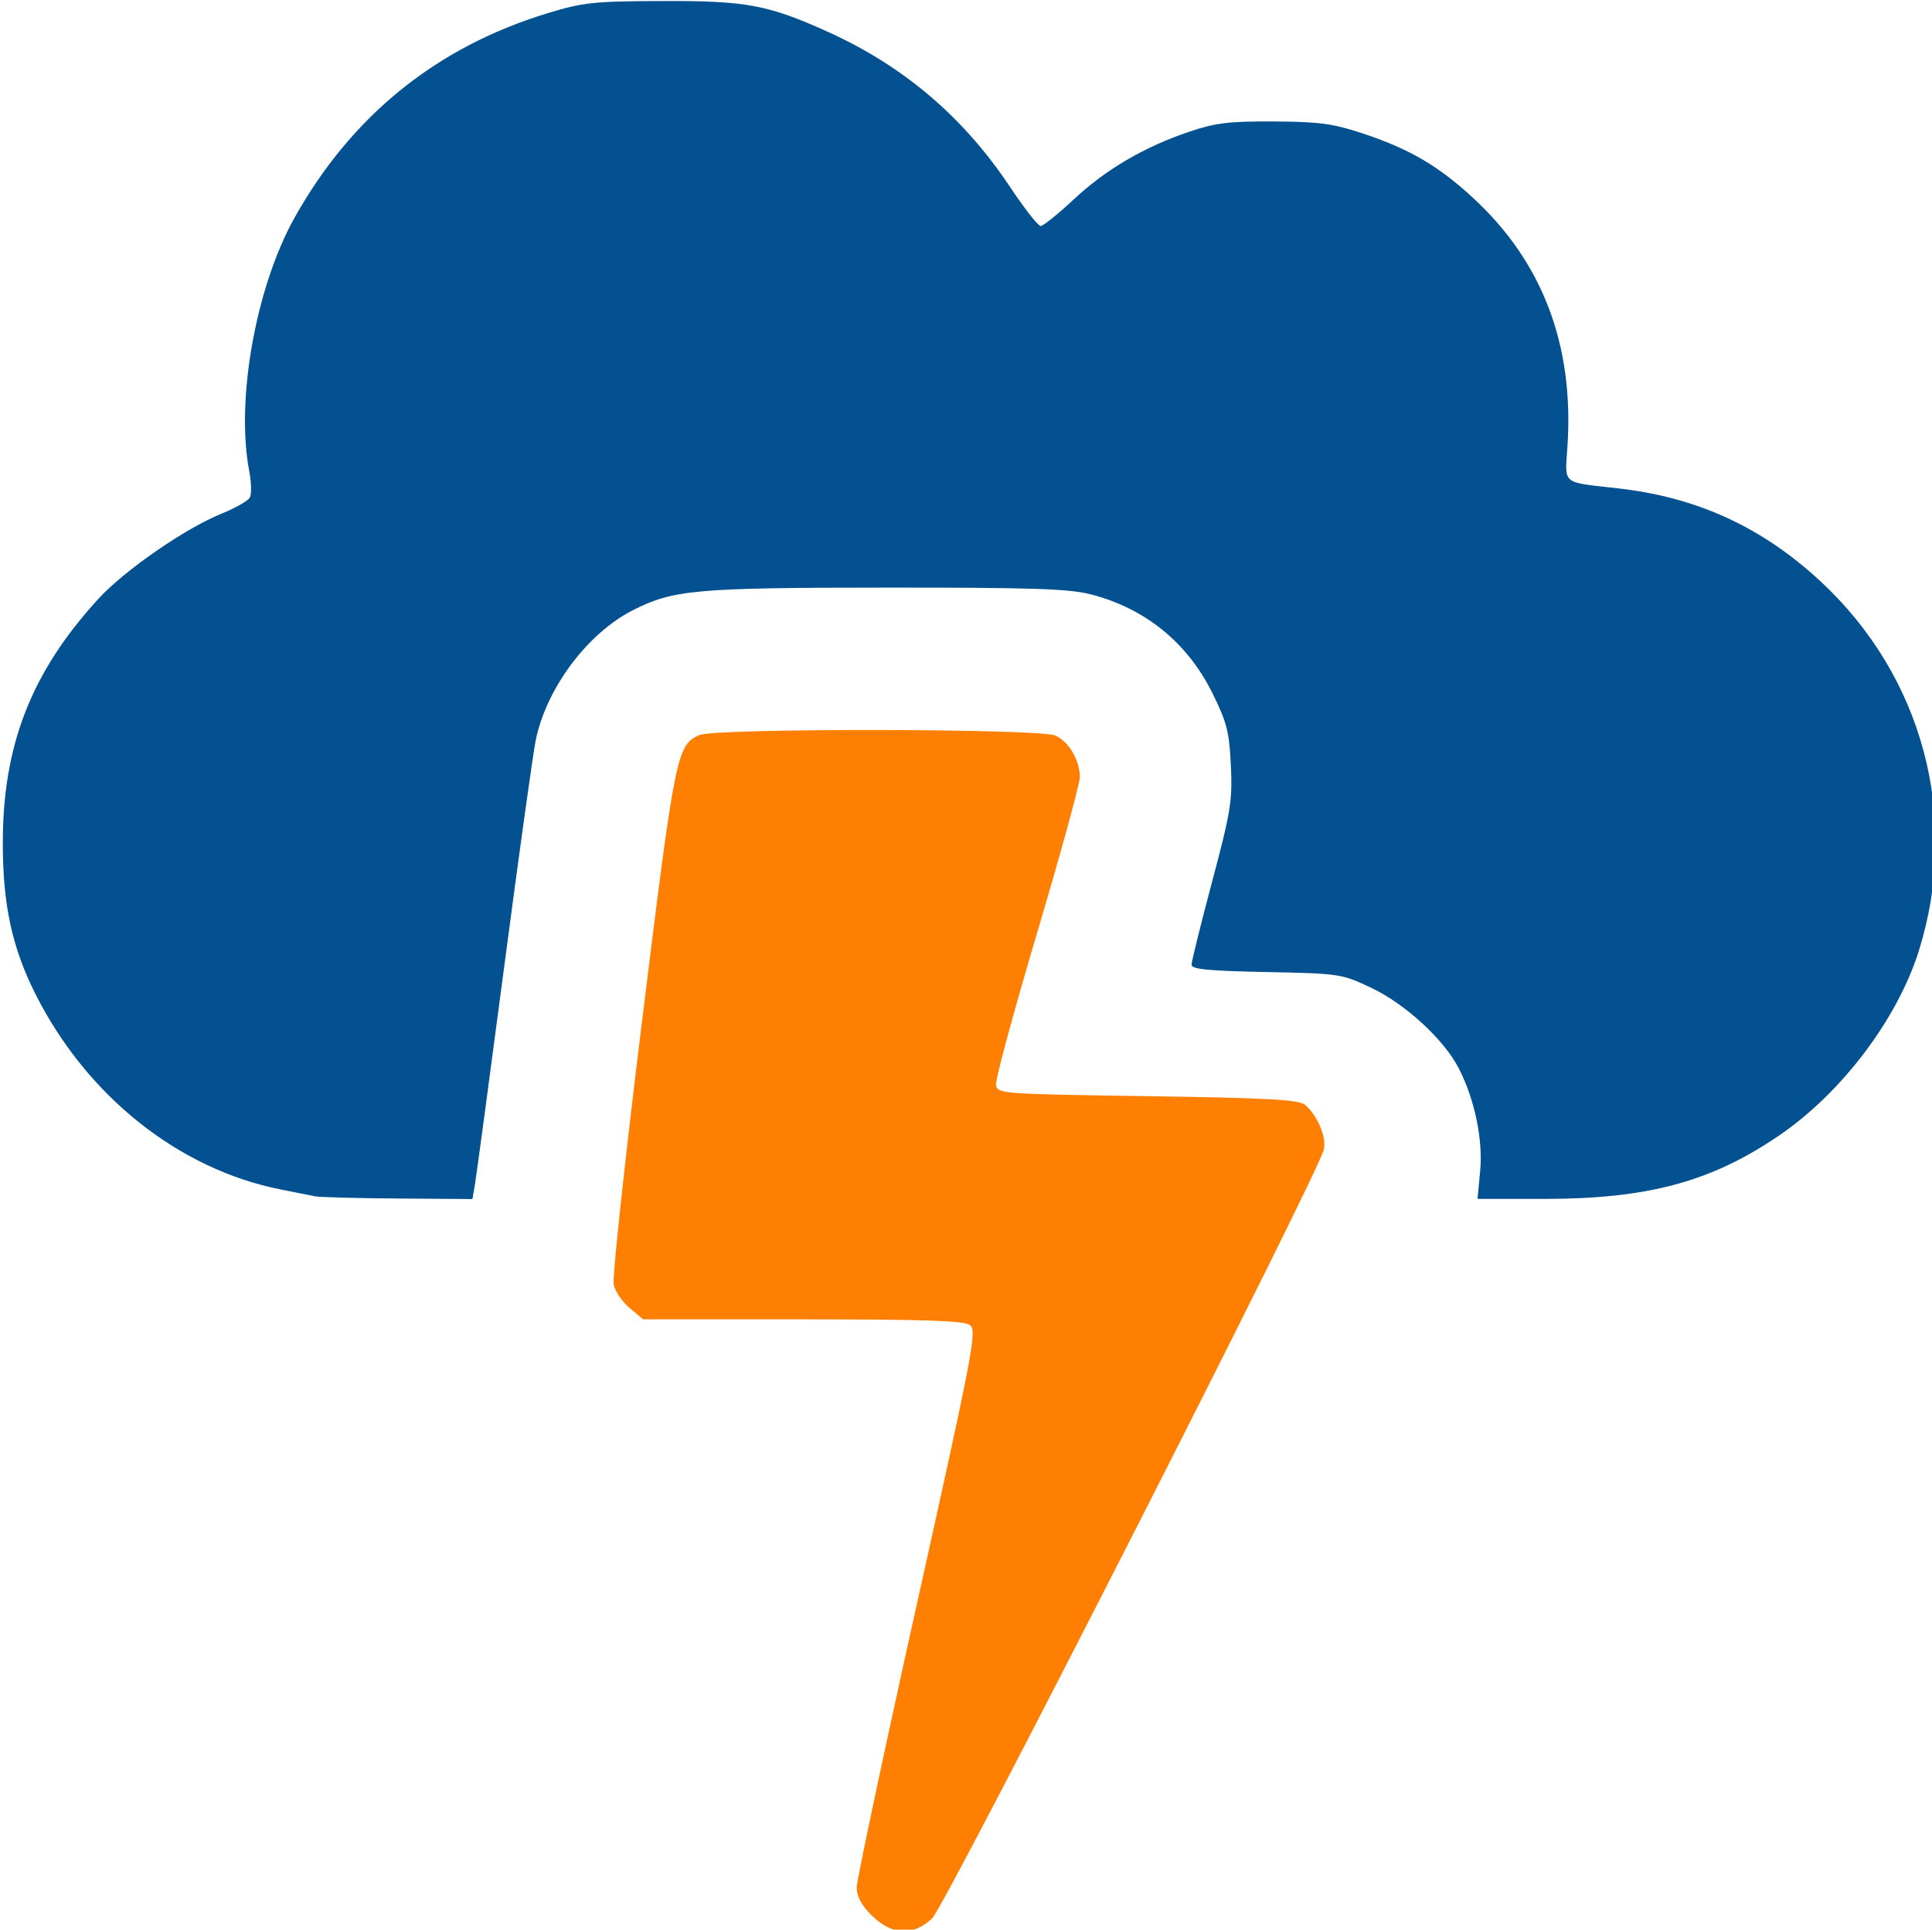 <?xml version="1.0" encoding="UTF-8" standalone="no"?>
<!-- Created with Inkscape (http://www.inkscape.org/) -->

<svg
   xmlns:dc="http://purl.org/dc/elements/1.1/"
   xmlns:cc="http://creativecommons.org/ns#"
   xmlns:rdf="http://www.w3.org/1999/02/22-rdf-syntax-ns#"
   xmlns:svg="http://www.w3.org/2000/svg"
   xmlns="http://www.w3.org/2000/svg"
   xmlns:sodipodi="http://sodipodi.sourceforge.net/DTD/sodipodi-0.dtd"
   xmlns:inkscape="http://www.inkscape.org/namespaces/inkscape"
   width="22.439mm"
   height="22.417mm"
   viewBox="0 0 22.439 22.417"
   version="1.1"
   id="svg5857"
   inkscape:version="0.92.4 (5da689c313, 2019-01-14)"
   sodipodi:docname="thunderstorm.svg">
  <defs
     id="defs5851" />
  <sodipodi:namedview
     id="base"
     pagecolor="#ffffff"
     bordercolor="#666666"
     borderopacity="1.0"
     inkscape:pageopacity="0.0"
     inkscape:pageshadow="2"
     inkscape:zoom="0.98994949"
     inkscape:cx="-11.192949"
     inkscape:cy="-64.355729"
     inkscape:document-units="mm"
     inkscape:current-layer="layer1"
     showgrid="false"
     fit-margin-top="0"
     fit-margin-left="0"
     fit-margin-right="0"
     fit-margin-bottom="0"
     inkscape:window-width="1920"
     inkscape:window-height="1017"
     inkscape:window-x="-8"
     inkscape:window-y="-8"
     inkscape:window-maximized="1" />
  <g
     inkscape:label="Layer 1"
     inkscape:groupmode="layer"
     id="layer1"
     transform="translate(-35.326,-4.569)">
    <g
       id="g958"
       transform="matrix(0.875,0,0,0.875,-54.798,-26.626)">
      <path
         id="path954"
         d="m 114.571,61.085 c -0.136,-0.136 -0.201,-0.257 -0.201,-0.372 0,-0.094 0.361,-1.795 0.803,-3.782 0.75,-3.373 0.796,-3.617 0.7,-3.687 -0.079,-0.058 -0.598,-0.076 -2.221,-0.076 h -2.117 l -0.178,-0.15 c -0.098,-0.082 -0.194,-0.222 -0.213,-0.311 -0.019,-0.089 0.152,-1.678 0.381,-3.531 0.435,-3.52 0.458,-3.63 0.754,-3.765 0.207,-0.094 4.521,-0.088 4.729,0.006 0.18,0.082 0.324,0.329 0.324,0.553 0,0.086 -0.254,1.013 -0.565,2.06 -0.311,1.047 -0.558,1.959 -0.548,2.025 0.017,0.118 0.063,0.121 2.008,0.15 1.605,0.024 2.011,0.046 2.093,0.114 0.163,0.136 0.286,0.423 0.252,0.591 -0.06,0.302 -5.022,10.043 -5.201,10.212 -0.253,0.238 -0.537,0.224 -0.799,-0.039 z"
         style="fill:#fe7f01;stroke-width:0.059"
         inkscape:connector-curvature="0" />
      <path
         id="path4849"
         d="m 107.17,51.532 c -0.065,-0.013 -0.265,-0.052 -0.444,-0.088 -1.355,-0.269 -2.573,-1.239 -3.255,-2.592 -0.31,-0.615 -0.433,-1.179 -0.435,-1.993 -0.003,-1.307 0.375,-2.279 1.265,-3.253 0.348,-0.381 1.151,-0.937 1.639,-1.135 0.182,-0.074 0.351,-0.17 0.375,-0.214 0.024,-0.044 0.021,-0.199 -0.007,-0.346 -0.183,-0.947 0.086,-2.449 0.602,-3.372 0.757,-1.352 1.882,-2.262 3.353,-2.711 0.475,-0.145 0.61,-0.16 1.529,-0.163 1.114,-0.004 1.402,0.05 2.202,0.412 1.004,0.455 1.797,1.132 2.412,2.057 0.19,0.285 0.372,0.518 0.406,0.518 0.034,0 0.23,-0.158 0.437,-0.351 0.429,-0.401 0.936,-0.698 1.536,-0.901 0.349,-0.118 0.527,-0.139 1.126,-0.136 0.604,0.004 0.782,0.028 1.185,0.162 0.613,0.204 0.997,0.429 1.456,0.853 0.921,0.85 1.34,1.95 1.253,3.291 -0.034,0.527 -0.091,0.478 0.671,0.565 1.05,0.119 1.908,0.513 2.685,1.232 1.361,1.26 1.861,3.133 1.309,4.904 -0.282,0.904 -1.021,1.885 -1.85,2.452 -0.901,0.617 -1.745,0.846 -3.12,0.846 h -0.889 l 0.035,-0.37 c 0.039,-0.414 -0.072,-0.948 -0.281,-1.358 -0.196,-0.385 -0.71,-0.859 -1.164,-1.074 -0.394,-0.187 -0.418,-0.19 -1.394,-0.21 -0.767,-0.015 -0.992,-0.037 -0.992,-0.097 0,-0.043 0.123,-0.539 0.273,-1.103 0.248,-0.932 0.271,-1.073 0.249,-1.542 -0.021,-0.447 -0.054,-0.574 -0.243,-0.957 -0.332,-0.672 -0.889,-1.126 -1.61,-1.314 -0.291,-0.076 -0.771,-0.092 -2.726,-0.091 -2.525,8.98e-4 -2.826,0.028 -3.362,0.302 -0.603,0.308 -1.147,1.037 -1.287,1.729 -0.035,0.17 -0.223,1.522 -0.418,3.005 -0.195,1.483 -0.37,2.783 -0.388,2.889 l -0.033,0.193 -0.99,-0.007 c -0.544,-0.004 -1.043,-0.017 -1.108,-0.03 z"
         style="fill:#045192;stroke-width:0.059"
         inkscape:connector-curvature="0" />
    </g>
  </g>
</svg>
